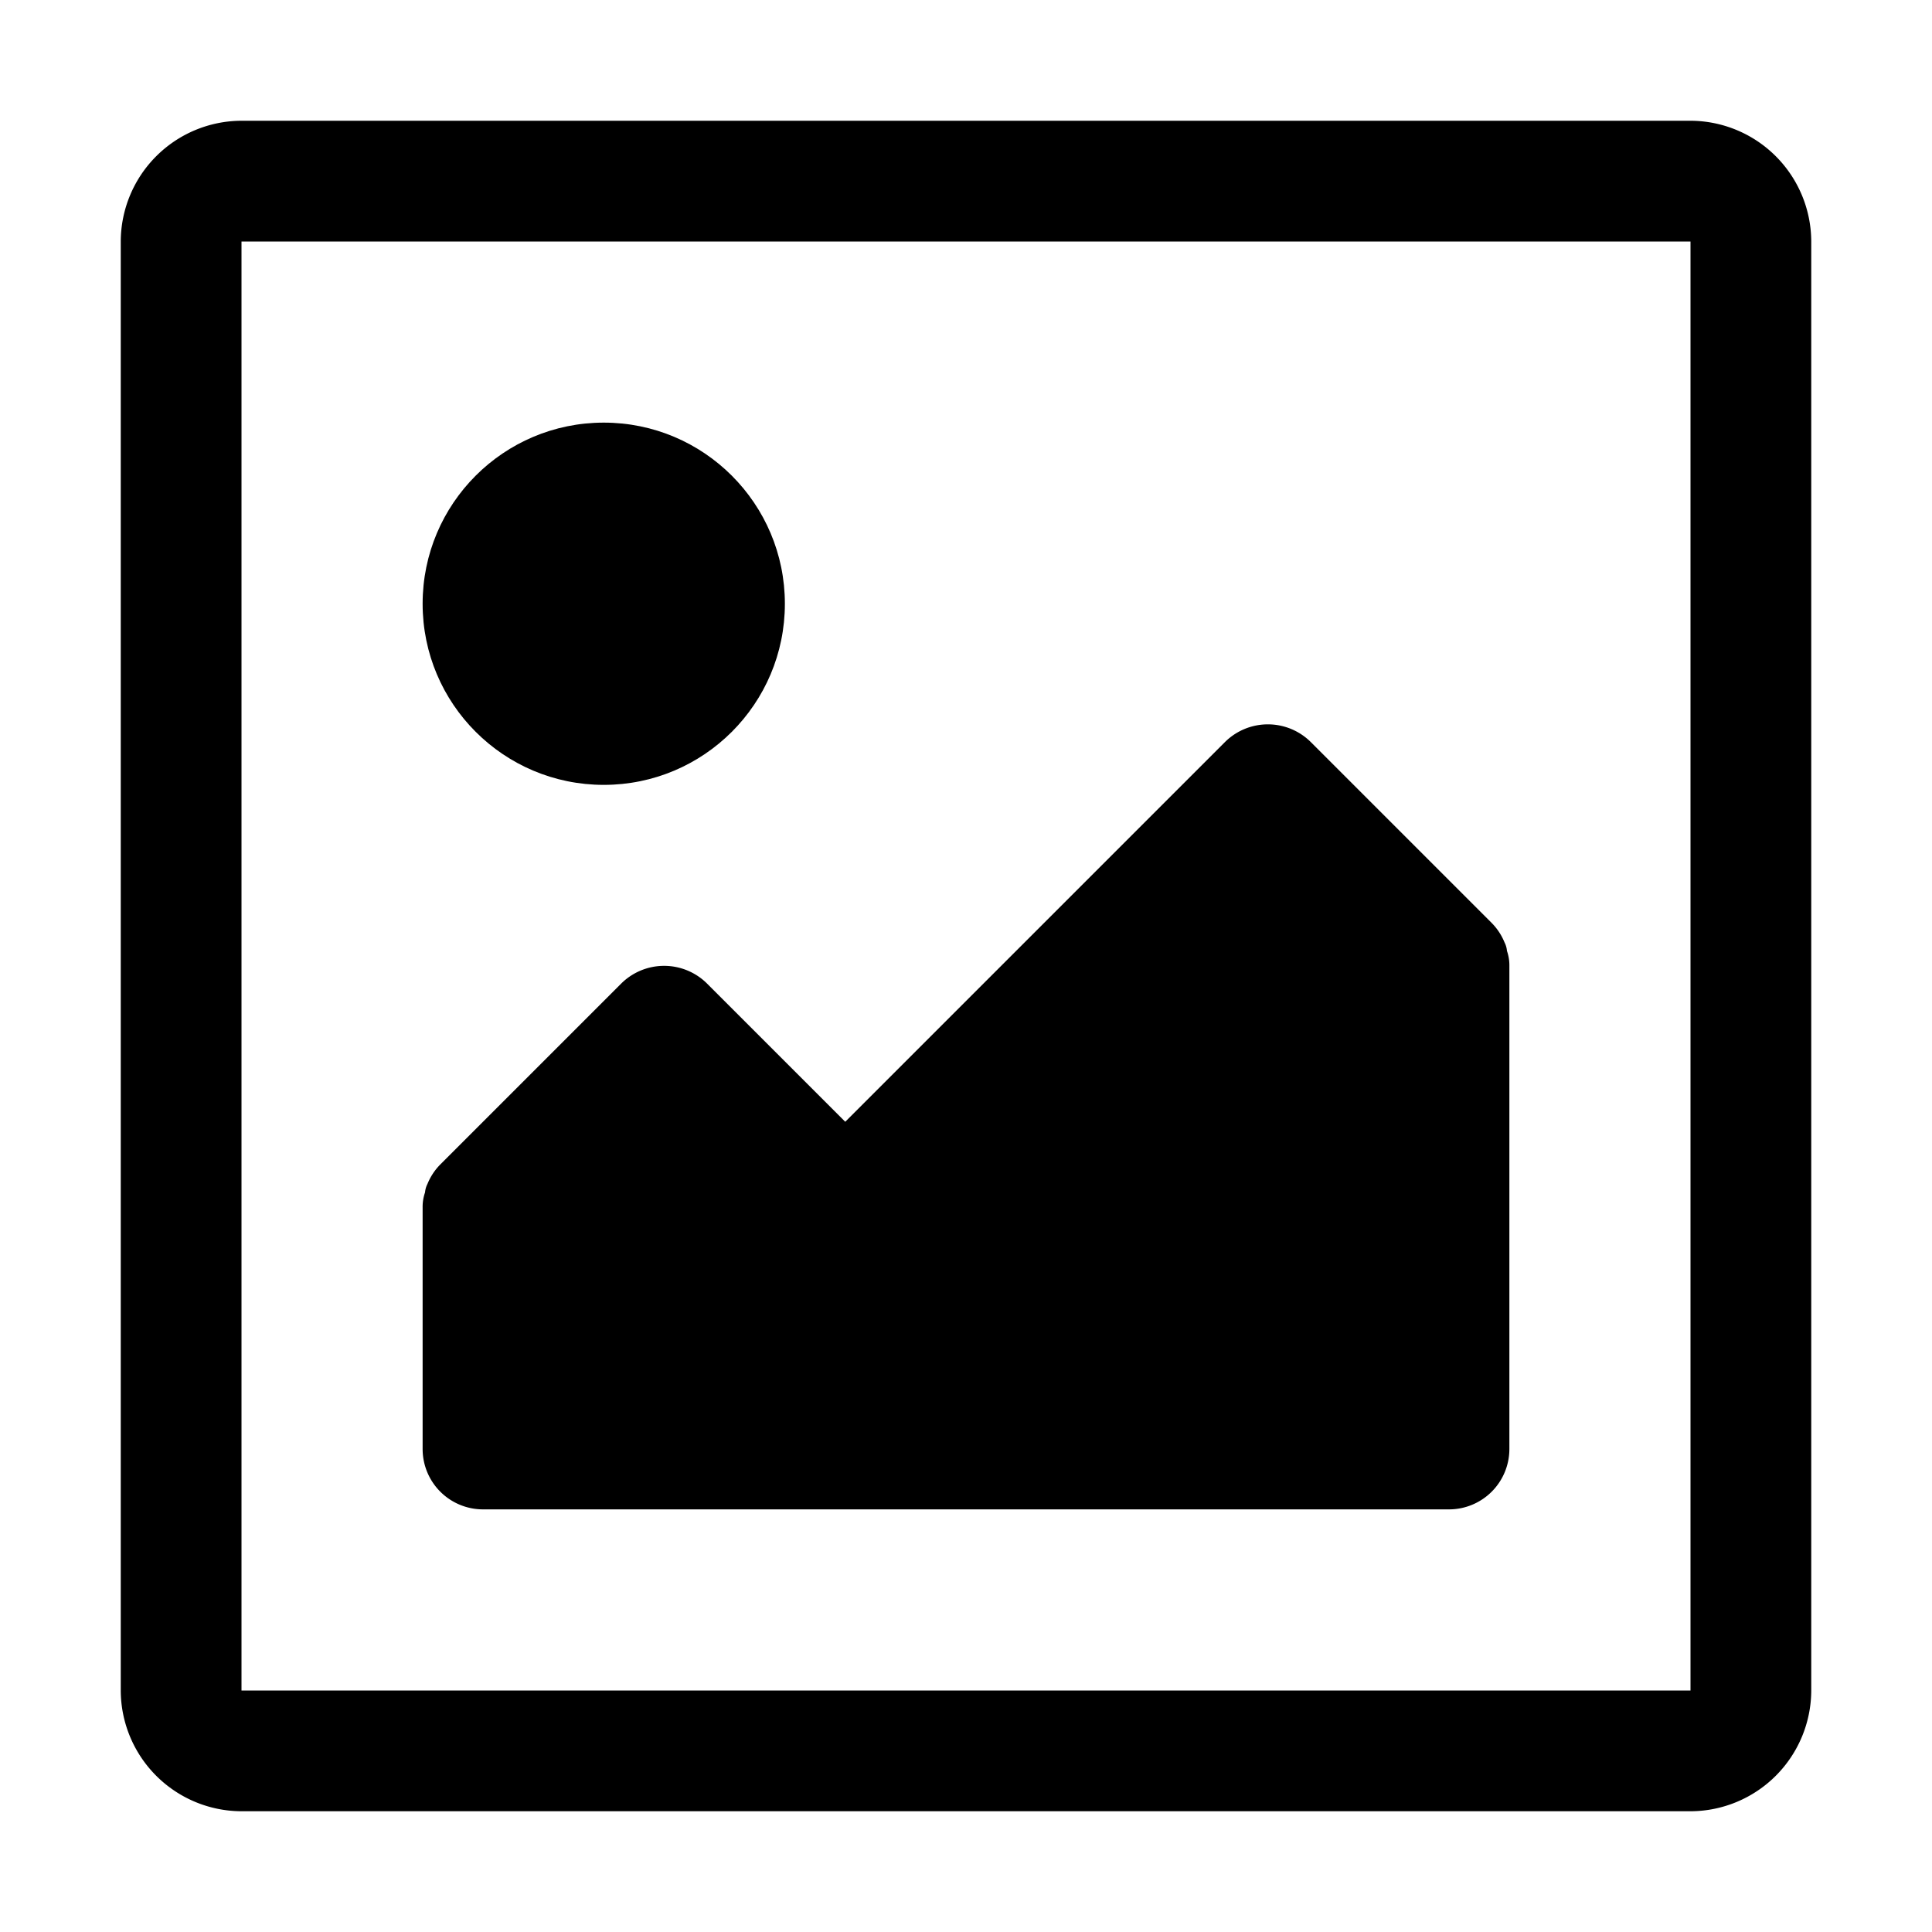 <svg xmlns="http://www.w3.org/2000/svg" width="32" height="32" viewBox="0 0 32 32">
  <g transform="translate(-253 -282)">
    <path d="M281,284H257a2.006,2.006,0,0,0-2,2v24a2.006,2.006,0,0,0,2,2h24a2.006,2.006,0,0,0,2-2V286A2.006,2.006,0,0,0,281,284Zm0,26H257V286h24Z"/>
    <path d="M261,307h16a1,1,0,0,0,1-1v-8a.727.727,0,0,0-.04-.25.371.371,0,0,0-.04-.14.988.988,0,0,0-.21-.32l-3-3a1.008,1.008,0,0,0-1.42,0L267,300.58l-2.29-2.29a1.008,1.008,0,0,0-1.42,0l-3,3a.988.988,0,0,0-.21.32.371.371,0,0,0-.04.14.727.727,0,0,0-.04.25v4A1,1,0,0,0,261,307Z"/>
    <circle cx="3" cy="3" r="3" transform="translate(260 289)"/>
  </g>
</svg>
